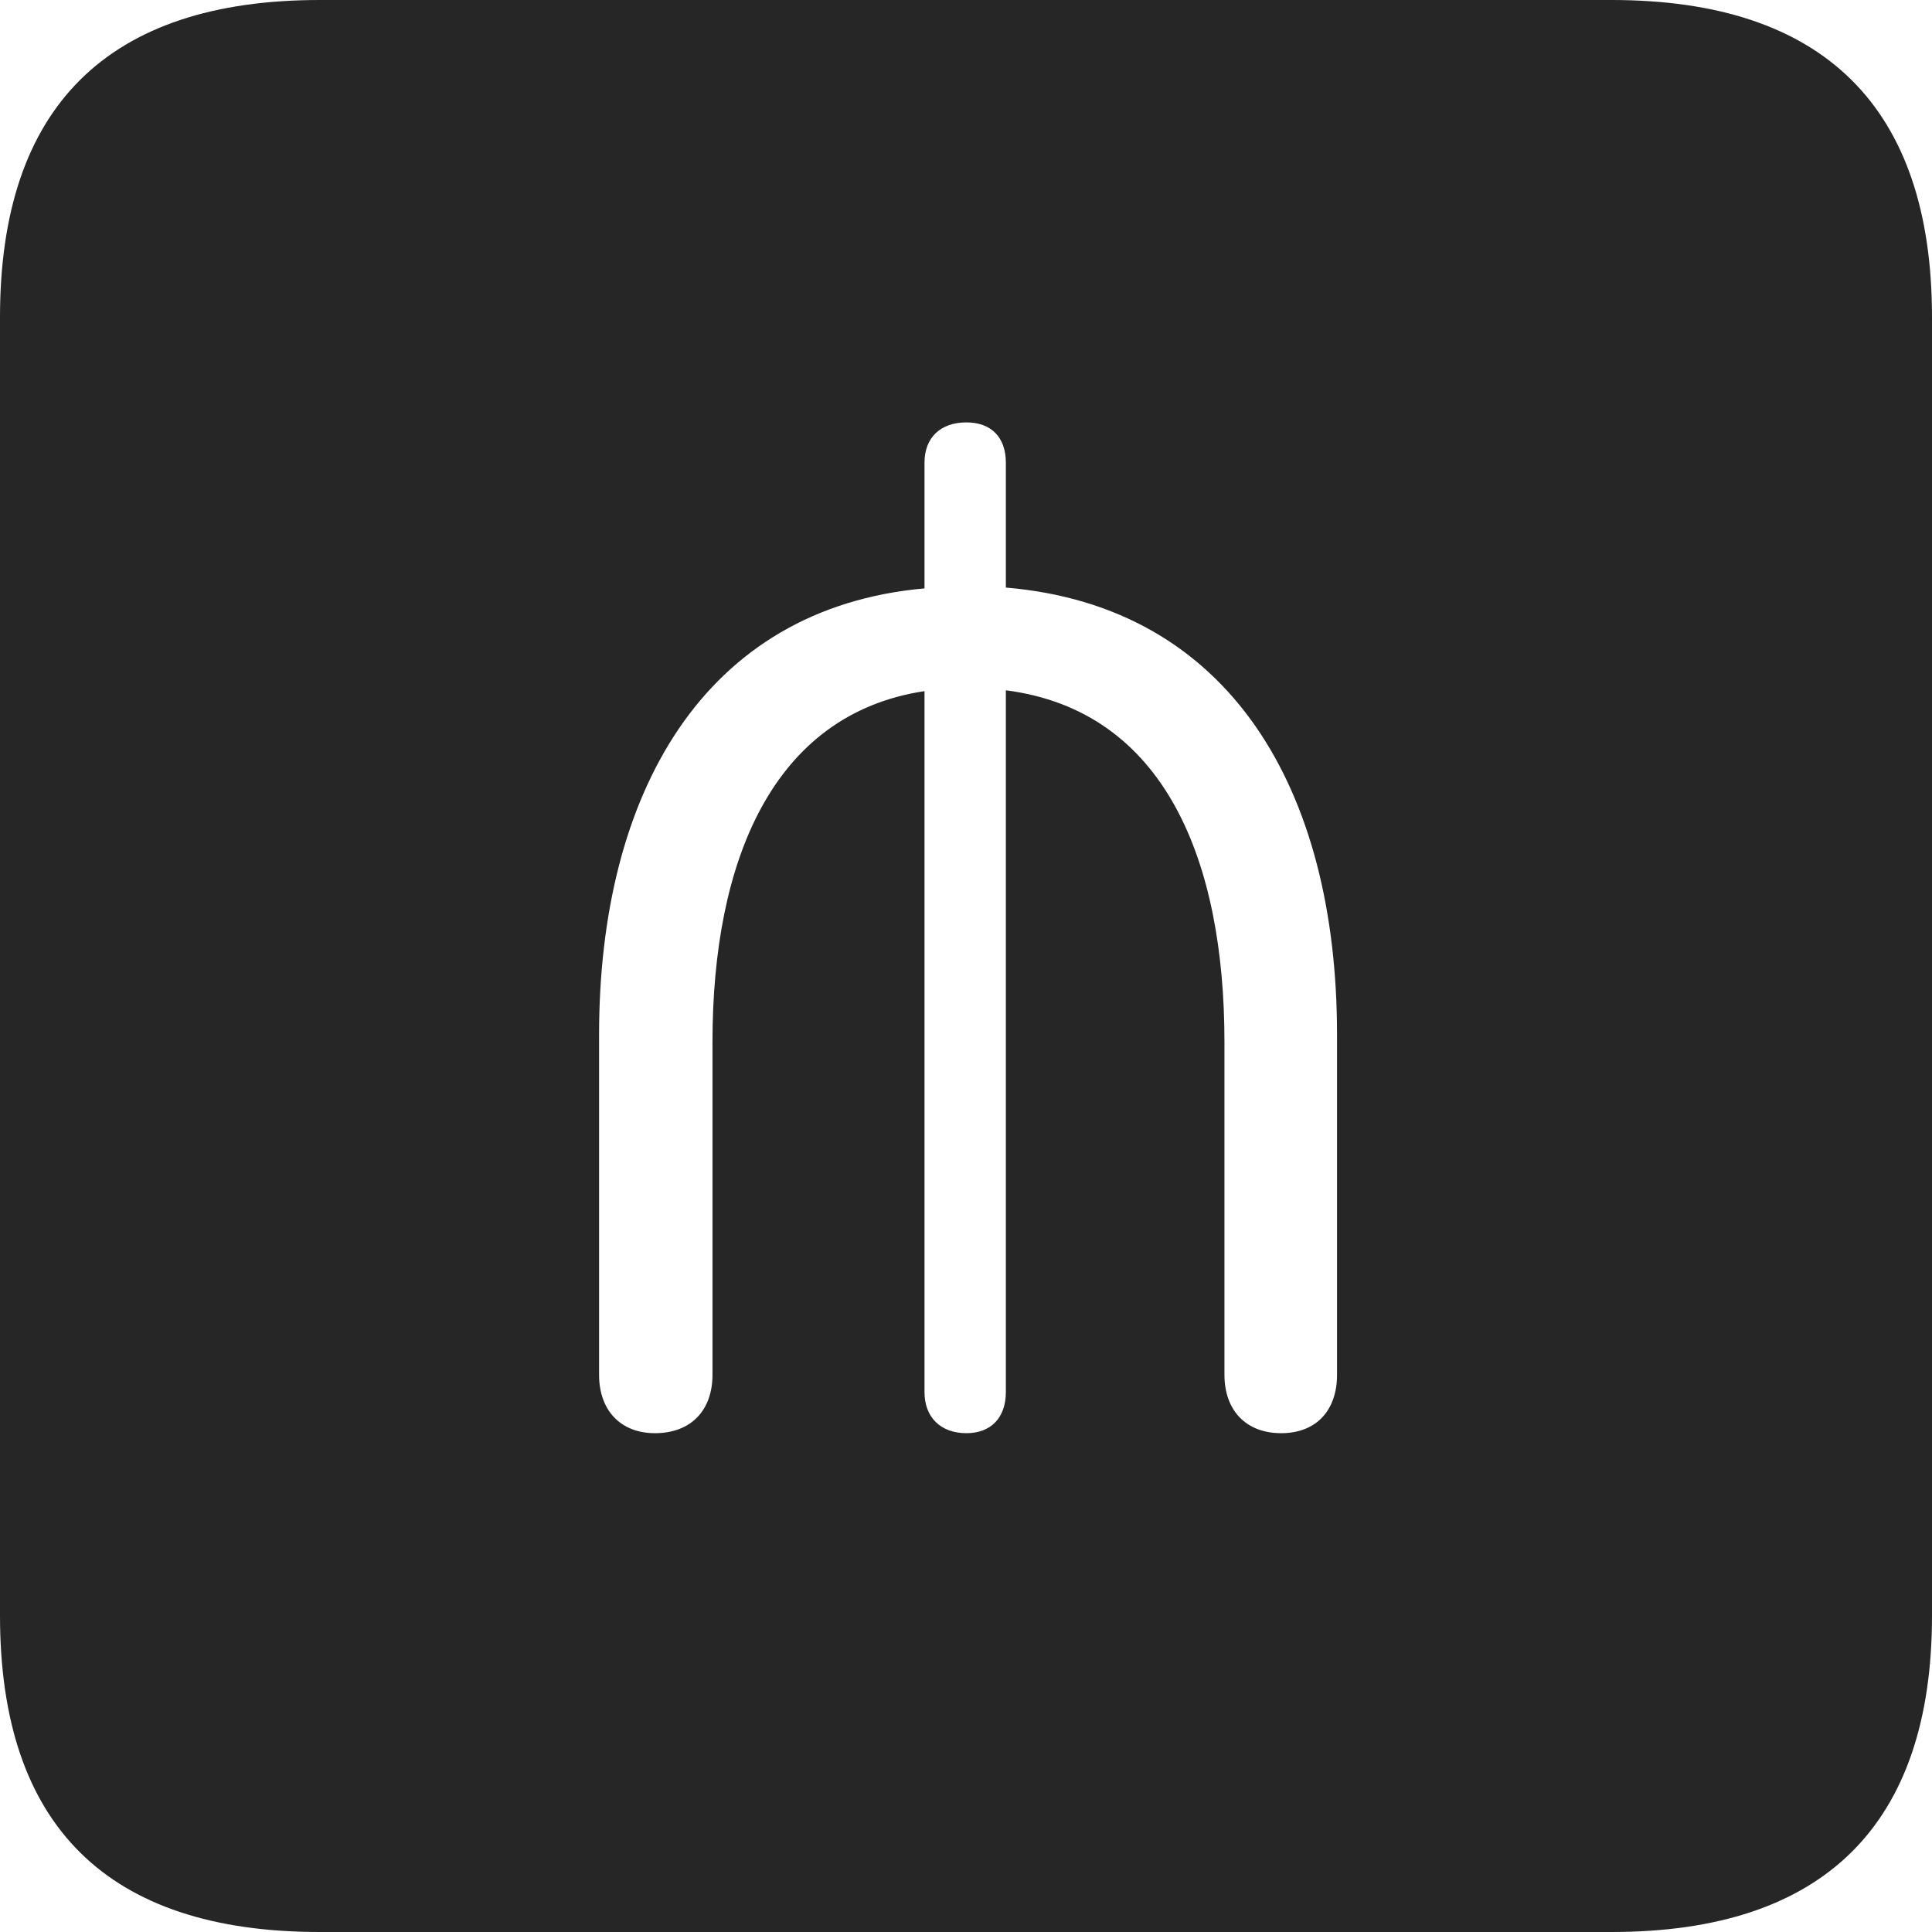 <?xml version="1.0" encoding="UTF-8"?>
<!--Generator: Apple Native CoreSVG 326-->
<!DOCTYPE svg
PUBLIC "-//W3C//DTD SVG 1.1//EN"
       "http://www.w3.org/Graphics/SVG/1.1/DTD/svg11.dtd">
<svg version="1.1" xmlns="http://www.w3.org/2000/svg" xmlns:xlink="http://www.w3.org/1999/xlink" viewBox="0 0 587.75 587.75">
 <g>
  <rect height="587.75" opacity="0" width="587.75" x="0" y="0"/>
  <path d="M587.75 96.5L587.75 491.5C587.75 555 555 587.75 490.25 587.75L97.25 587.75C32.75 587.75 0 555.5 0 491.5L0 96.5C0 32.5 32.75 0 97.25 0L490.25 0C555 0 587.75 32.75 587.75 96.5ZM281.25 140.75L281.25 179C214 185 182.25 241.5 182.25 314.75L182.25 418.25C182.25 429 188.75 436 199.25 436C210.25 436 216.75 429 216.75 418.25L216.75 317C216.75 262 235 217.25 281.25 210.25L281.25 423.5C281.25 431.25 286.25 436 294 436C301.5 436 306 431.25 306 423.5L306 210C354.5 216.25 372.5 262 372.5 317L372.5 418.25C372.5 429 379 436 389.75 436C400.5 436 406.75 429 406.75 418.25L406.75 314.75C406.75 240.25 374.25 184.5 306 178.75L306 140.75C306 133 301.5 128.5 294 128.5C286.25 128.5 281.25 133 281.25 140.75Z" fill="black" fill-opacity="0.85"/>
 </g>
</svg>
